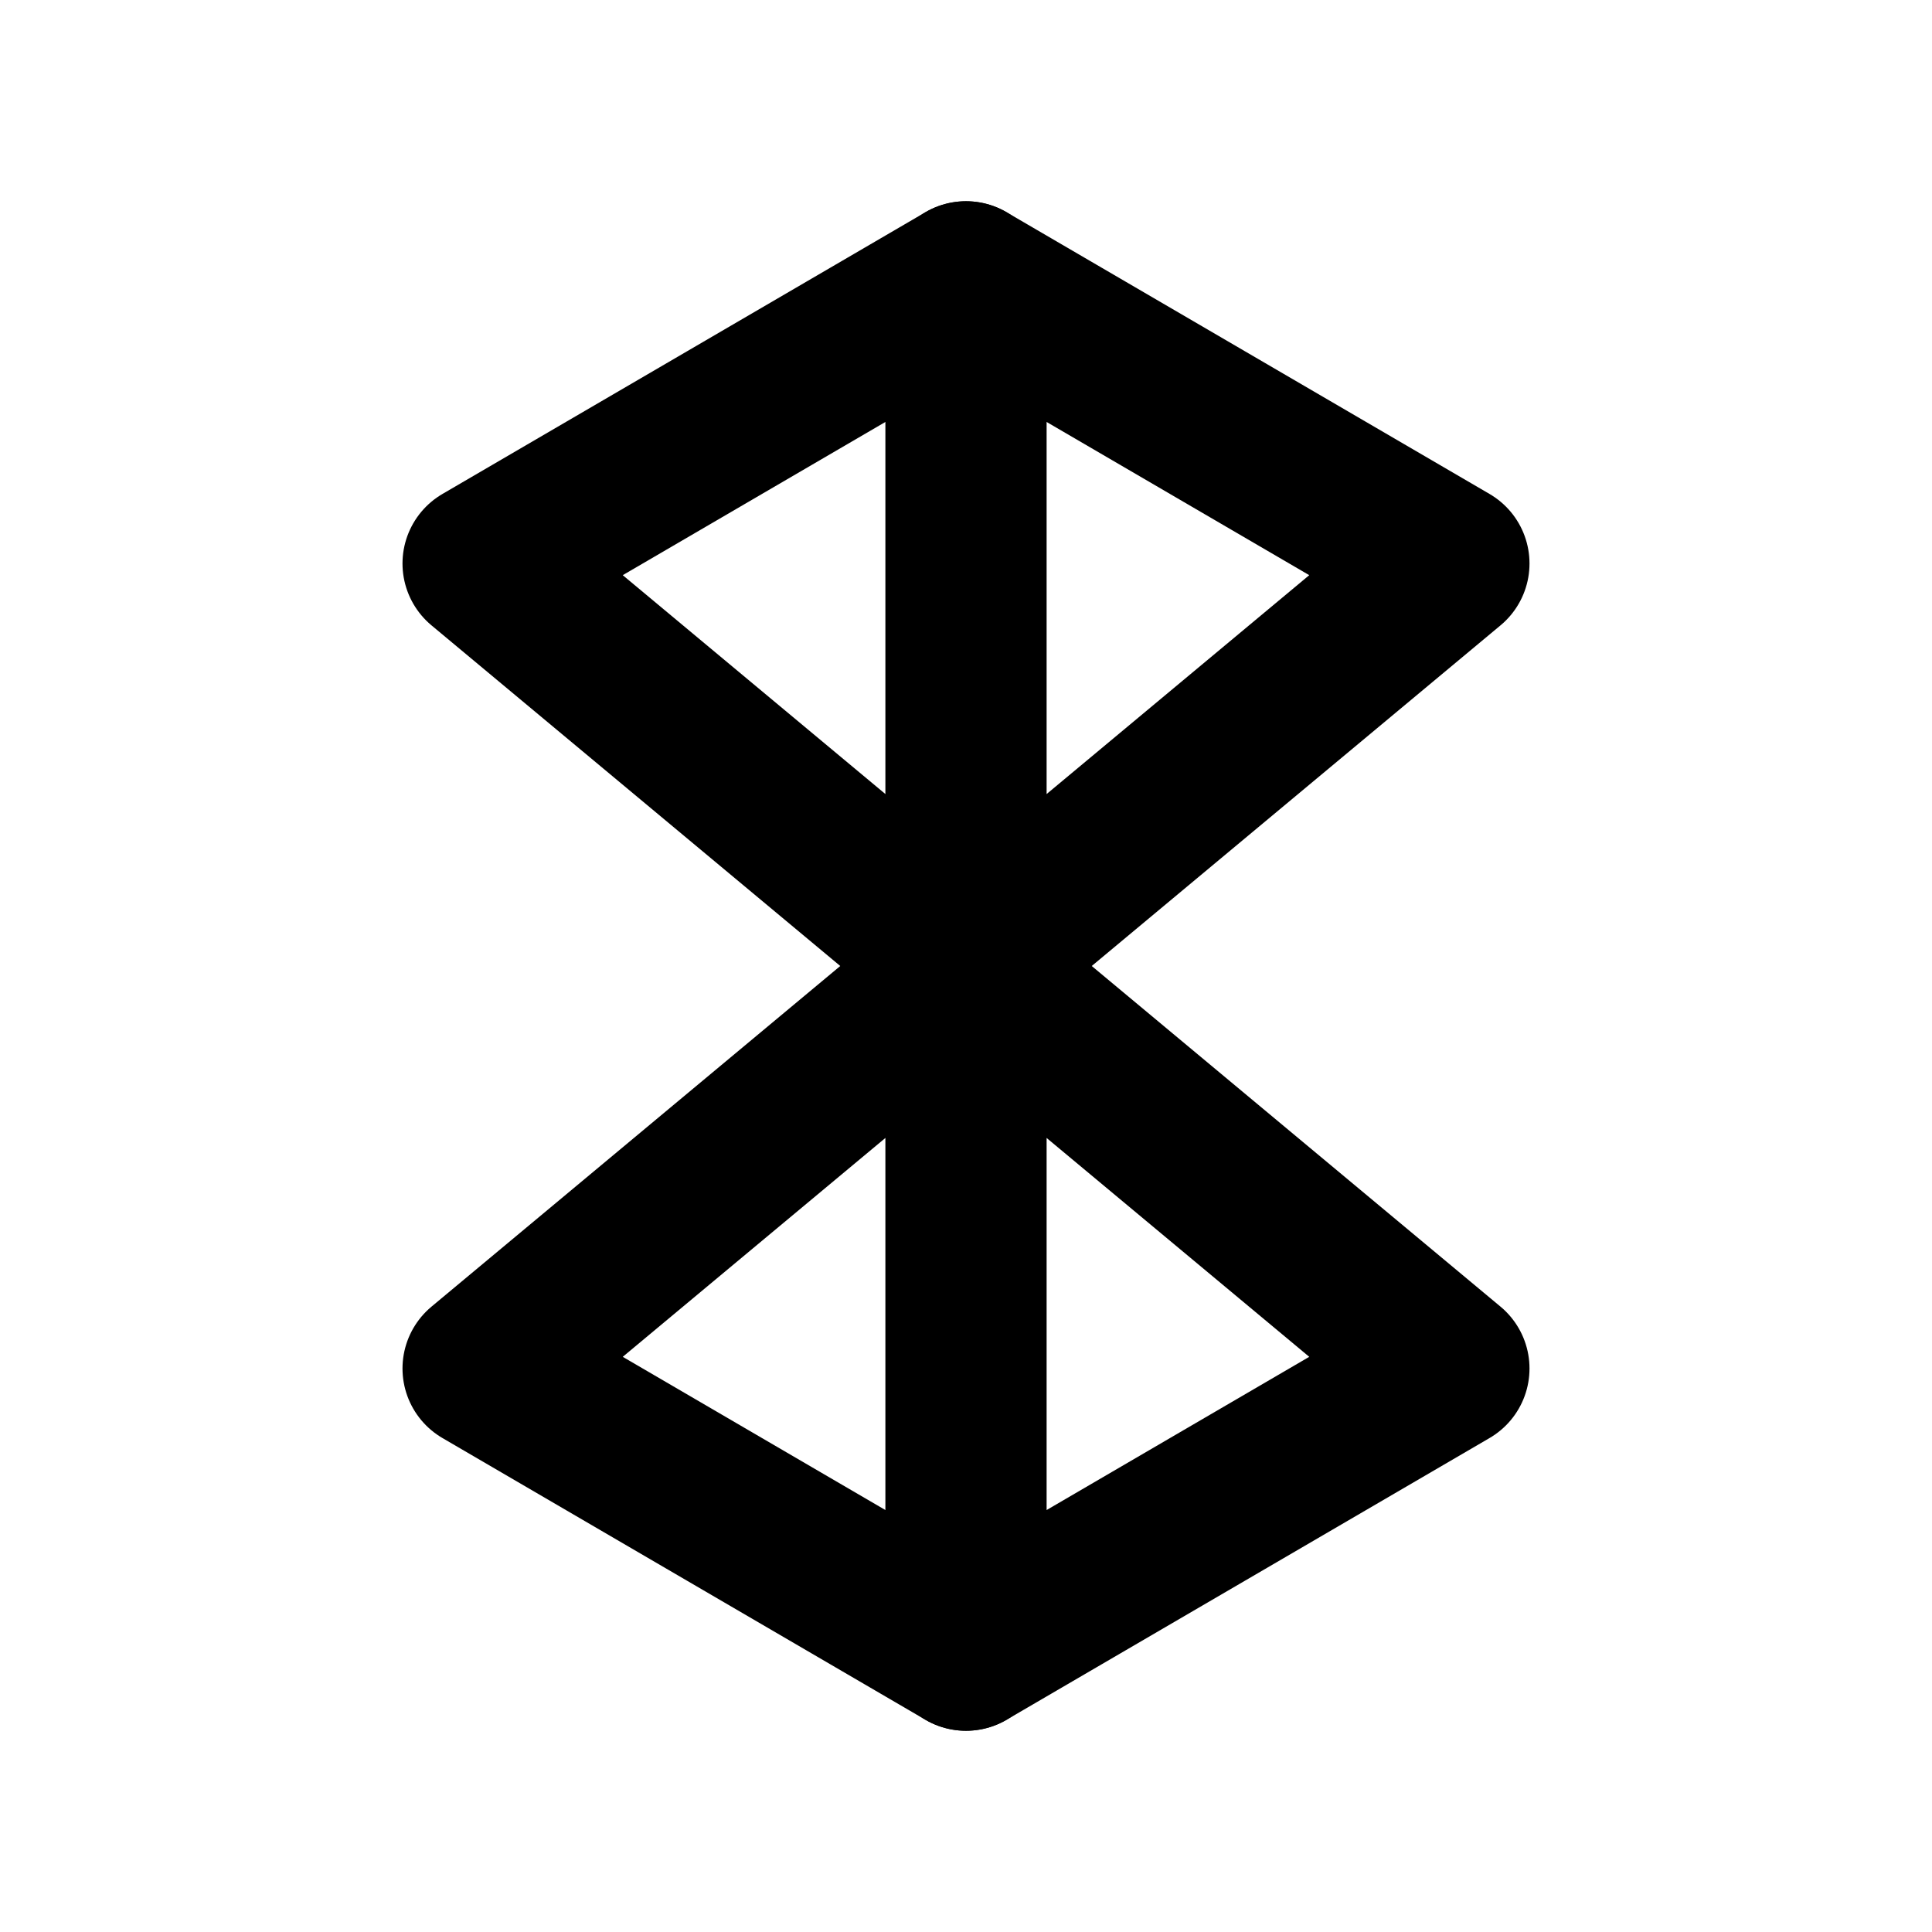 <svg xmlns="http://www.w3.org/2000/svg" xmlns:xlink="http://www.w3.org/1999/xlink" aria-hidden="true" role="img" class="iconify iconify--tabler" width="32" height="32" viewBox="0 0 24 24"><g fill="none" stroke="currentColor" stroke-linecap="round" stroke-linejoin="round" stroke-width="2"><path d="M12 12V3.5L18 7L12 12Z"></path><path d="M12 12V20.5L18 17L12 12Z"></path><path d="M12 12V3.5L6 7L12 12Z"></path><path d="M12 12V20.5L6 17L12 12Z"></path></g></svg>